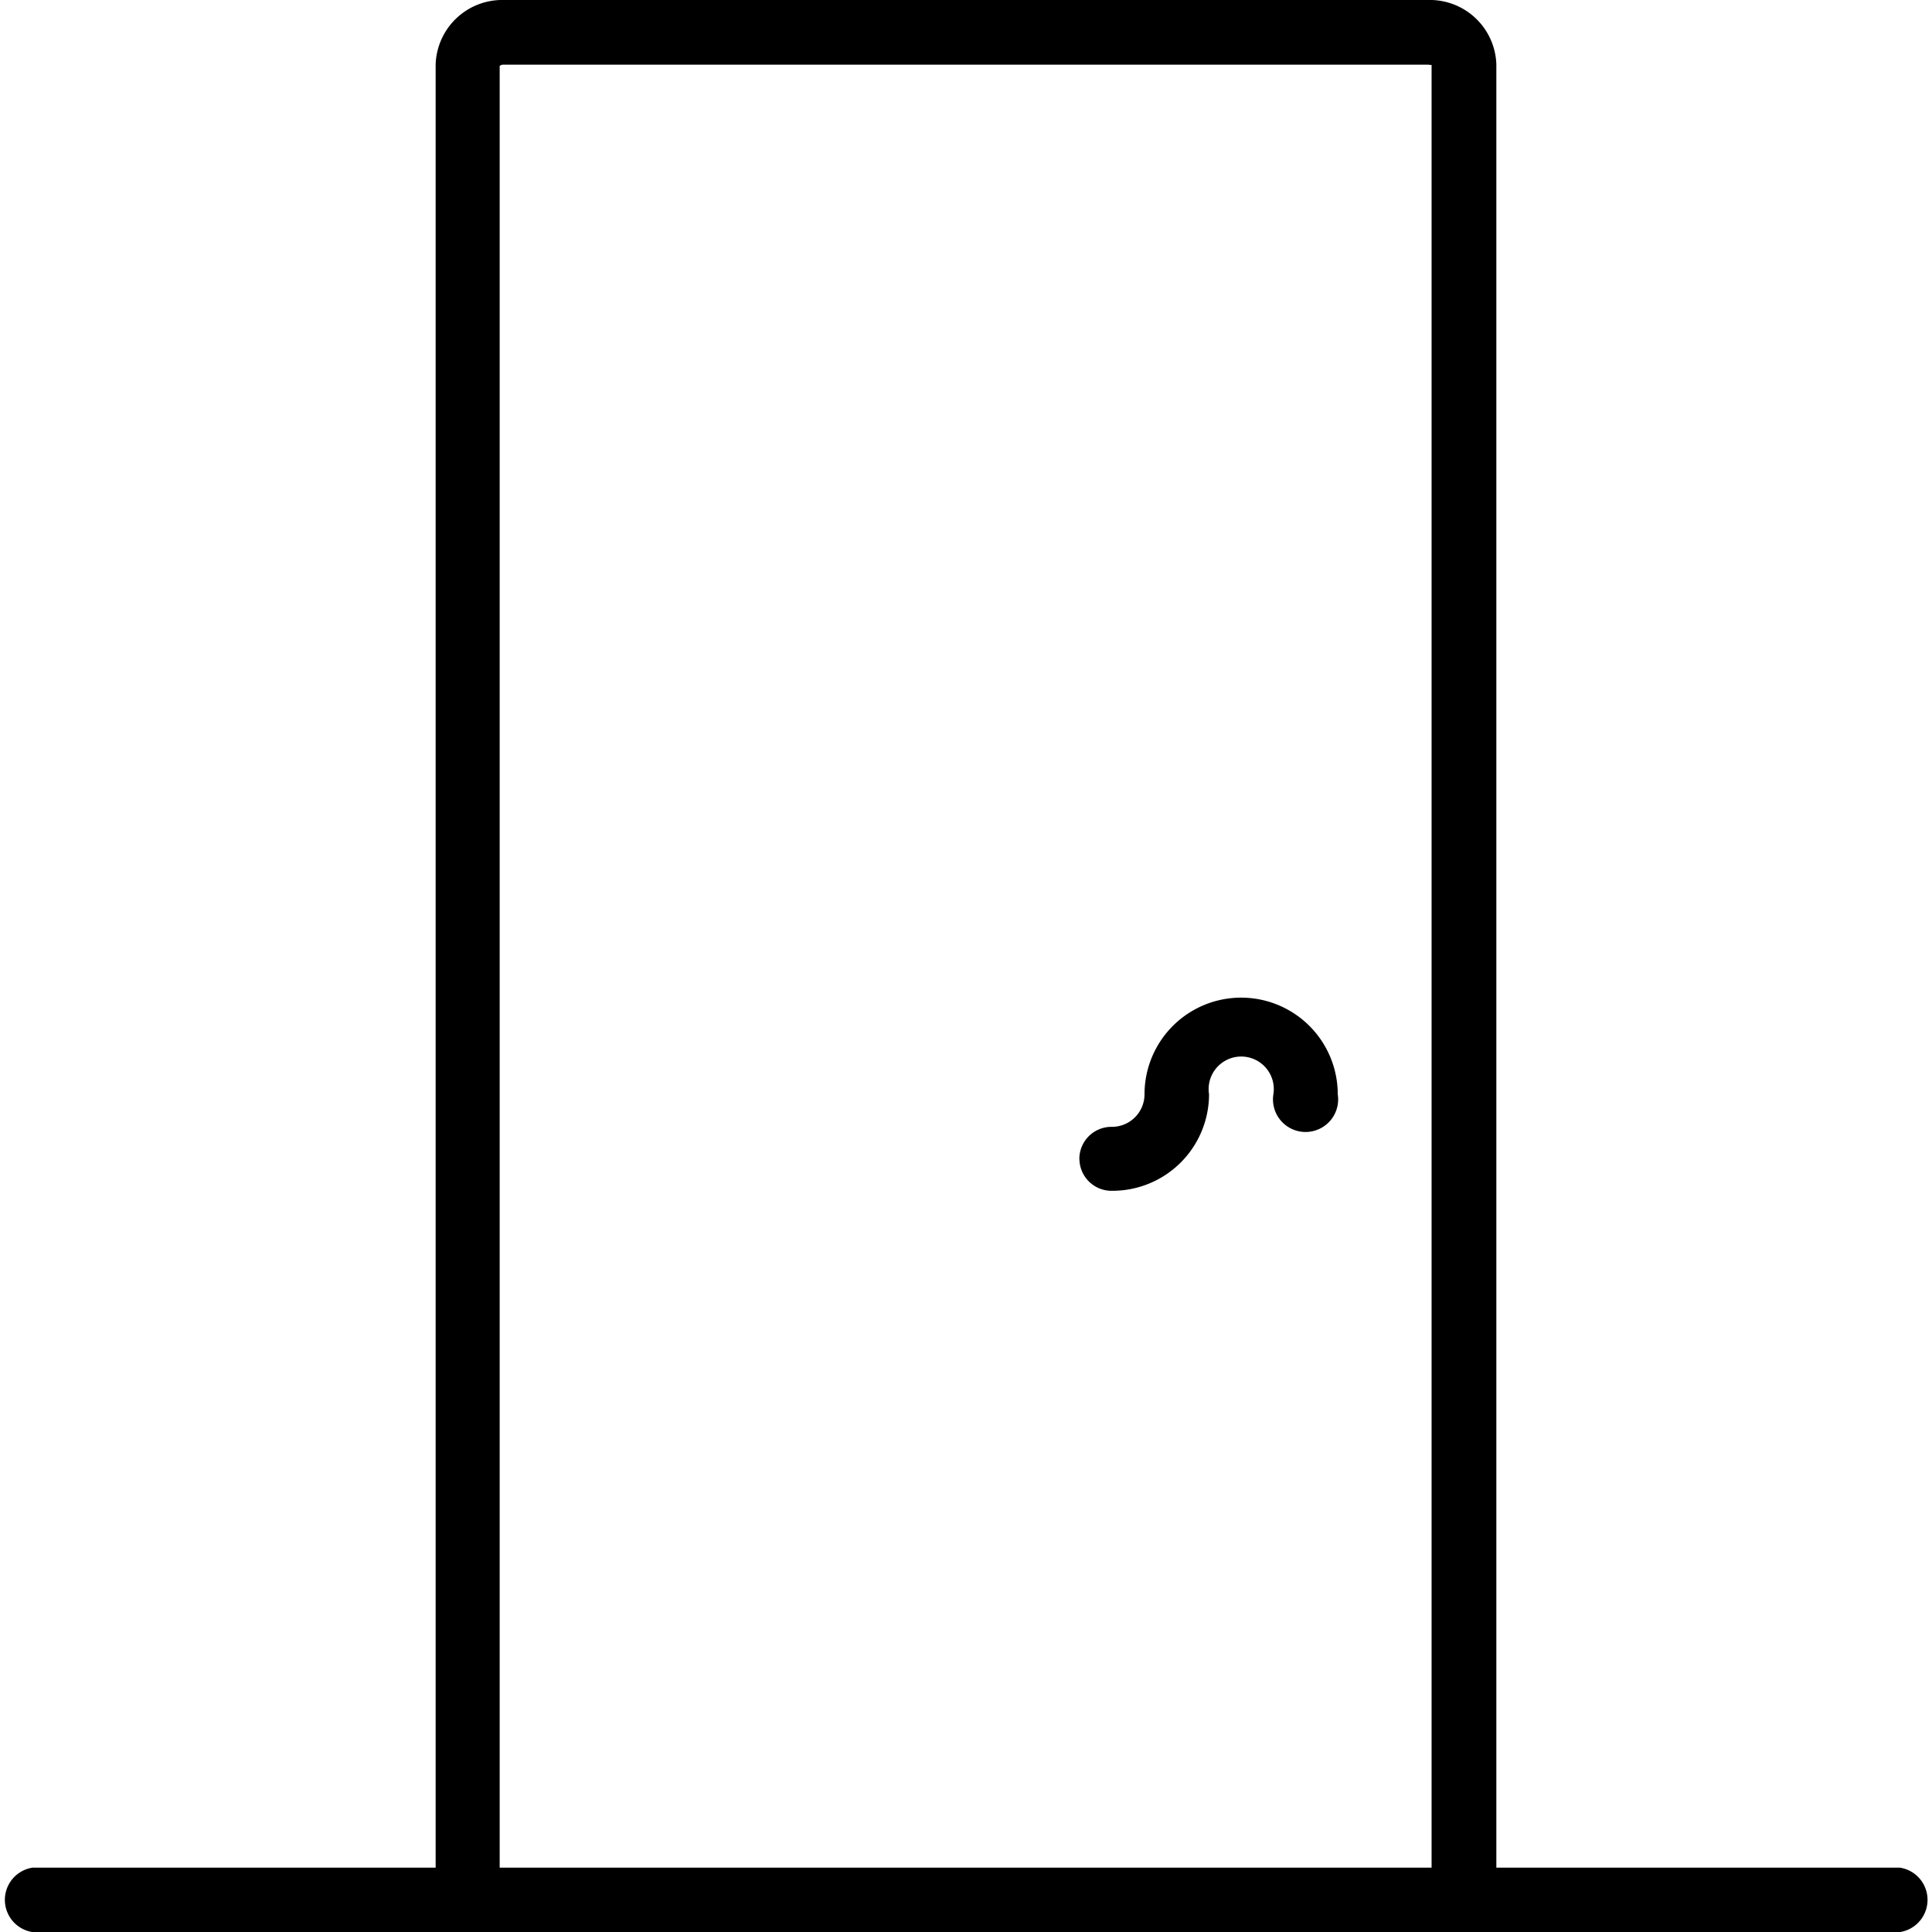 <svg id="menu-3" xmlns="http://www.w3.org/2000/svg" viewBox="0 0 23.717 23.718">
    <path d="M.4,23.718a.4.4,0,0,1,0-.791H5.348V.791A.818.818,0,0,1,6.188,0H17.529a.817.817,0,0,1,.84.791V22.927h4.953a.4.4,0,0,1,0,.791ZM6.134.809l0,22.118h11.44V.794c0,.008-.019,0-.049,0H6.182A.069.069,0,0,0,6.134.809Zm7.116,13.424a.394.394,0,0,1,.4-.4.4.4,0,0,0,.4-.4,1.186,1.186,0,1,1,2.372,0,.4.4,0,1,1-.79,0,.4.4,0,1,0-.79,0,1.186,1.186,0,0,1-1.186,1.185A.394.394,0,0,1,13.251,14.233Z" transform="translate(0 0)"></path>
</svg>